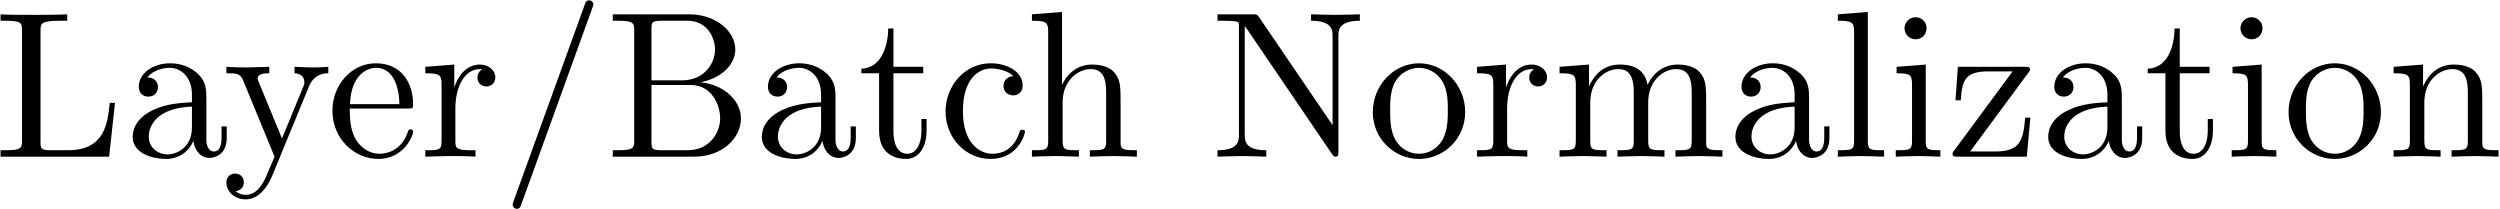 <?xml version="1.0" encoding="UTF-8"?>
<svg xmlns="http://www.w3.org/2000/svg" xmlns:xlink="http://www.w3.org/1999/xlink" width="430" height="36" viewBox="0 0 430 36"><!--latexit:AAAE8njabVNbbBtFFL2zk7ZJ2sSbpI8kfWRLHEgpbZ020ODyiN00bWjiPtZOHMeu
Ga/H9tbrXbM7TutEkeYDFYTgg69CP4AkQlCEeAkqhAQItYEKVREkESABReWnP4gP
fhCqkBg/VArqjlZ7752595575mwib+gO83hWkIRrVq1eUx92T1Lb0S1z3E1sLaML
L+hmVj7sthKnqcacZkDnXovLroB6lBZp0lc99G1tXdC2LMbRu/L2teu67r2ve8f9
Ox/YtXvPgwce6R944uiJk5GJU4SmTufyrBBymwXDWG5odMnt7rGAujtLi05EfKtN
Rt2aQRznYlNzy/oNGze1tnGJY17DV/HVfA2v5XW8/uLmLVu3dSjb7+nka/k63shd
vIm38818K9/GlXCCONTQTRrSLMOygzkrSUNMZwYN521KcgmDxnIkbeopXSNMjBtM
EkbFWAmiZdO2VTCTB0uJEccq2BoN0rOsE6rPsqfHtXdfbyignjzsjwbU8kE1TzQ6
6FHEAhnxhqWH9vc9HKmMYZIcDVdM6oxVE+b6vOGAeqw8rywtuR597PFxQYDDbN1M
c/m4KODzl3keKTAi8KrlnXnfwVJexVk+5Bo8fGToti/A+JiwEgVGHd7M23hLXF6K
Ji2tkKMmKyOY6PHkWWya2EzXDDpTHy04VGDPkjSdEGYJqxObLrM2o3SJSFJJWbZ4
TaaUo3dmTJOc4xRzCXEyR1jG+f9eKXi3vYkCS/XFpnUzL5CaWqVRqmAozFJYMU+V
pG4LXoyiMIhm6wKromWITTQm1FlfEs5w4PjsCF8/e4xv4K2jAXVQAFxRgyHX6Fh4
XPiqPkUFMalBg6Qd4QfEYJ393ZUrlGW+kW8aHbFMolmC6WisWmEu6hVu/EnB5ICu
lYRB7OJcvBRMaHG5+Q6CkxXO55Leu8Y7+/2VXktpV0YvaZzpAoFv4Vpfx0/RK3yL
KJk1RNsBIby5rLekKnNf72CPIhbwhtLdPnVkiHdUbrFtmBSpvcdPmJZRApadI4Y+
VVauqDN5Ji633BbKv8DnJ+NeqIUmaAc37IC9sB+GYBhOgApnYAaehufhPLwCb8Jb
8Da8A+/BB/AhXIKP4RO4Al/CVfgarsEifANLsALfwQ9wA27Cb/AH3EJ1qBEpaCfq
RQeQDwVQCI2hcXQK6chGU2gGnUPPohfQefQyuoBeRe+jj9BnaAEtoh/Rz+gXdEO6
JH0qfS59IV2WFqSvpEXpe+m6dFP6XfpT+ku6Jf2Na3AdlnELbsVduBvvwn58CEew
hjM4j4t4GnP8DH4Ov4hfwhfwLJ7Hr+M38GV8FV+vkC6h6s96Fv7z4F//AeQbmf0=-->
<defs>
<g>
<g id="glyph-0-0">
<path d="M 20.875 -9.25 L 19.969 -9.25 C 19.578 -5.594 19.078 -1.109 12.766 -1.109 L 9.828 -1.109 C 8.141 -1.109 8.062 -1.359 8.062 -2.547 L 8.062 -21.656 C 8.062 -22.875 8.062 -23.375 11.469 -23.375 L 12.656 -23.375 L 12.656 -24.484 C 11.375 -24.391 8.109 -24.391 6.641 -24.391 C 5.234 -24.391 2.438 -24.391 1.188 -24.484 L 1.188 -23.375 L 2.047 -23.375 C 4.812 -23.375 4.875 -22.984 4.875 -21.688 L 4.875 -2.797 C 4.875 -1.5 4.812 -1.109 2.047 -1.109 L 1.188 -1.109 L 1.188 0 L 19.859 0 Z M 20.875 -9.25 "/>
</g>
<g id="glyph-0-1">
<path d="M 11.938 -2.719 C 12.078 -1.297 13.047 0.219 14.734 0.219 C 15.484 0.219 17.672 -0.281 17.672 -3.188 L 17.672 -5.203 L 16.781 -5.203 L 16.781 -3.188 C 16.781 -1.109 15.891 -0.891 15.484 -0.891 C 14.312 -0.891 14.172 -2.516 14.172 -2.688 L 14.172 -9.859 C 14.172 -11.375 14.172 -12.766 12.875 -14.094 C 11.469 -15.484 9.688 -16.062 7.953 -16.062 C 5.016 -16.062 2.547 -14.375 2.547 -12.016 C 2.547 -10.938 3.266 -10.328 4.203 -10.328 C 5.203 -10.328 5.844 -11.047 5.844 -11.984 C 5.844 -12.406 5.672 -13.594 4.016 -13.625 C 4.984 -14.875 6.734 -15.281 7.891 -15.281 C 9.641 -15.281 11.688 -13.875 11.688 -10.688 L 11.688 -9.359 C 9.859 -9.25 7.344 -9.141 5.094 -8.062 C 2.406 -6.844 1.5 -4.984 1.5 -3.406 C 1.5 -0.5 4.984 0.391 7.25 0.391 C 9.609 0.391 11.266 -1.047 11.938 -2.719 Z M 11.688 -8.609 L 11.688 -5.016 C 11.688 -1.609 9.109 -0.391 7.5 -0.391 C 5.734 -0.391 4.266 -1.656 4.266 -3.438 C 4.266 -5.422 5.766 -8.391 11.688 -8.609 Z M 11.688 -8.609 "/>
</g>
<g id="glyph-0-2">
<path d="M 14.875 -12.047 C 15.812 -14.312 17.641 -14.344 18.219 -14.344 L 18.219 -15.453 C 17.391 -15.391 16.359 -15.344 15.531 -15.344 C 14.875 -15.344 13.203 -15.422 12.406 -15.453 L 12.406 -14.344 C 13.516 -14.312 14.094 -13.703 14.094 -12.797 C 14.094 -12.438 14.062 -12.375 13.875 -11.938 L 10.25 -3.125 L 6.281 -12.766 C 6.125 -13.125 6.062 -13.266 6.062 -13.406 C 6.062 -14.344 7.391 -14.344 8.062 -14.344 L 8.062 -15.453 C 7.141 -15.422 4.766 -15.344 4.156 -15.344 C 3.188 -15.344 1.75 -15.391 0.688 -15.453 L 0.688 -14.344 C 2.406 -14.344 3.078 -14.344 3.578 -13.094 L 8.969 0 C 8.781 0.469 8.281 1.656 8.062 2.109 C 7.281 4.094 6.281 6.562 3.984 6.562 C 3.797 6.562 2.969 6.562 2.297 5.922 C 3.406 5.766 3.688 4.984 3.688 4.406 C 3.688 3.484 3.016 2.906 2.188 2.906 C 1.469 2.906 0.688 3.375 0.688 4.453 C 0.688 6.062 2.188 7.344 3.984 7.344 C 6.234 7.344 7.703 5.312 8.578 3.266 Z M 14.875 -12.047 "/>
</g>
<g id="glyph-0-3">
<path d="M 4.016 -9.031 C 4.234 -14.375 7.25 -15.281 8.469 -15.281 C 12.156 -15.281 12.516 -10.438 12.516 -9.031 Z M 3.984 -8.281 L 13.984 -8.281 C 14.781 -8.281 14.875 -8.281 14.875 -9.031 C 14.875 -12.594 12.938 -16.062 8.469 -16.062 C 4.297 -16.062 1 -12.375 1 -7.891 C 1 -3.078 4.766 0.391 8.891 0.391 C 13.266 0.391 14.875 -3.578 14.875 -4.266 C 14.875 -4.625 14.594 -4.703 14.422 -4.703 C 14.094 -4.703 14.016 -4.484 13.953 -4.203 C 12.688 -0.5 9.469 -0.5 9.109 -0.5 C 7.312 -0.5 5.875 -1.578 5.062 -2.906 C 3.984 -4.625 3.984 -7 3.984 -8.281 Z M 3.984 -8.281 "/>
</g>
<g id="glyph-0-4">
<path d="M 5.984 -11.906 L 5.984 -15.844 L 1 -15.453 L 1 -14.344 C 3.516 -14.344 3.797 -14.094 3.797 -12.328 L 3.797 -2.719 C 3.797 -1.109 3.406 -1.109 1 -1.109 L 1 0 C 2.406 -0.031 4.094 -0.109 5.094 -0.109 C 6.531 -0.109 8.219 -0.109 9.641 0 L 9.641 -1.109 L 8.891 -1.109 C 6.234 -1.109 6.172 -1.5 6.172 -2.797 L 6.172 -8.312 C 6.172 -11.875 7.672 -15.062 10.406 -15.062 C 10.656 -15.062 10.719 -15.062 10.797 -15.031 C 10.688 -14.984 9.969 -14.562 9.969 -13.625 C 9.969 -12.625 10.719 -12.078 11.516 -12.078 C 12.156 -12.078 13.047 -12.516 13.047 -13.656 C 13.047 -14.812 11.938 -15.844 10.406 -15.844 C 7.781 -15.844 6.484 -13.453 5.984 -11.906 Z M 5.984 -11.906 "/>
</g>
<g id="glyph-0-5">
<path d="M 15.703 -25.531 C 15.891 -26 15.891 -26.109 15.891 -26.172 C 15.891 -26.578 15.562 -26.891 15.172 -26.891 C 14.672 -26.891 14.516 -26.531 14.422 -26.172 L 2.188 7.609 C 2.016 8.062 2.016 8.172 2.016 8.25 C 2.016 8.641 2.328 8.969 2.719 8.969 C 3.234 8.969 3.375 8.609 3.484 8.25 Z M 15.703 -25.531 "/>
</g>
<g id="glyph-0-6">
<path d="M 7.953 -13.125 L 7.953 -21.953 C 7.953 -23.125 8.031 -23.375 9.719 -23.375 L 14.172 -23.375 C 17.641 -23.375 18.891 -20.328 18.891 -18.438 C 18.891 -16.141 17.141 -13.125 13.156 -13.125 Z M 16.422 -12.797 C 19.906 -13.484 22.375 -15.781 22.375 -18.438 C 22.375 -21.547 19.078 -24.484 14.422 -24.484 L 1.297 -24.484 L 1.297 -23.375 L 2.156 -23.375 C 4.906 -23.375 4.984 -22.984 4.984 -21.688 L 4.984 -2.797 C 4.984 -1.5 4.906 -1.109 2.156 -1.109 L 1.297 -1.109 L 1.297 0 L 15.344 0 C 20.109 0 23.344 -3.188 23.344 -6.562 C 23.344 -9.688 20.406 -12.375 16.422 -12.797 Z M 14.203 -1.109 L 9.719 -1.109 C 8.031 -1.109 7.953 -1.359 7.953 -2.547 L 7.953 -12.328 L 14.703 -12.328 C 18.25 -12.328 19.766 -9 19.766 -6.594 C 19.766 -4.047 17.891 -1.109 14.203 -1.109 Z M 14.203 -1.109 "/>
</g>
<g id="glyph-0-7">
<path d="M 6.203 -14.344 L 11.328 -14.344 L 11.328 -15.453 L 6.203 -15.453 L 6.203 -22.047 L 5.312 -22.047 C 5.266 -19.109 4.203 -15.281 0.688 -15.125 L 0.688 -14.344 L 3.734 -14.344 L 3.734 -4.453 C 3.734 -0.031 7.062 0.391 8.359 0.391 C 10.906 0.391 11.906 -2.156 11.906 -4.453 L 11.906 -6.484 L 11.016 -6.484 L 11.016 -4.516 C 11.016 -1.859 9.938 -0.5 8.609 -0.5 C 6.203 -0.5 6.203 -3.766 6.203 -4.375 Z M 6.203 -14.344 "/>
</g>
<g id="glyph-0-8">
<path d="M 4.203 -7.812 C 4.203 -13.656 7.141 -15.172 9.031 -15.172 C 9.359 -15.172 11.625 -15.125 12.875 -13.844 C 11.406 -13.734 11.188 -12.656 11.188 -12.188 C 11.188 -11.266 11.828 -10.547 12.844 -10.547 C 13.766 -10.547 14.484 -11.156 14.484 -12.234 C 14.484 -14.672 11.766 -16.062 9 -16.062 C 4.516 -16.062 1.219 -12.188 1.219 -7.75 C 1.219 -3.156 4.766 0.391 8.922 0.391 C 13.734 0.391 14.875 -3.906 14.875 -4.266 C 14.875 -4.625 14.516 -4.625 14.422 -4.625 C 14.094 -4.625 14.016 -4.484 13.953 -4.266 C 12.906 -0.938 10.578 -0.5 9.25 -0.5 C 7.344 -0.5 4.203 -2.047 4.203 -7.812 Z M 4.203 -7.812 "/>
</g>
<g id="glyph-0-9">
<path d="M 3.938 -2.719 C 3.938 -1.109 3.547 -1.109 1.141 -1.109 L 1.141 0 C 2.406 -0.031 4.234 -0.109 5.203 -0.109 C 6.125 -0.109 8 -0.031 9.219 0 L 9.219 -1.109 C 6.812 -1.109 6.422 -1.109 6.422 -2.719 L 6.422 -9.328 C 6.422 -13.047 8.969 -15.062 11.266 -15.062 C 13.516 -15.062 13.906 -13.125 13.906 -11.078 L 13.906 -2.719 C 13.906 -1.109 13.516 -1.109 11.109 -1.109 L 11.109 0 C 12.375 -0.031 14.203 -0.109 15.172 -0.109 C 16.094 -0.109 17.969 -0.031 19.188 0 L 19.188 -1.109 C 17.312 -1.109 16.422 -1.109 16.391 -2.188 L 16.391 -9.031 C 16.391 -12.125 16.391 -13.234 15.281 -14.516 C 14.781 -15.125 13.594 -15.844 11.516 -15.844 C 8.5 -15.844 6.922 -13.703 6.312 -12.328 L 6.312 -24.891 L 1.141 -24.484 L 1.141 -23.375 C 3.656 -23.375 3.938 -23.125 3.938 -21.375 Z M 3.938 -2.719 "/>
</g>
<g id="glyph-0-10">
<path d="M 8.312 -24.031 C 8 -24.453 7.953 -24.484 7.281 -24.484 L 1.188 -24.484 L 1.188 -23.375 L 2.219 -23.375 C 2.766 -23.375 3.484 -23.344 4.016 -23.312 C 4.844 -23.203 4.875 -23.172 4.875 -22.484 L 4.875 -3.766 C 4.875 -2.797 4.875 -1.109 1.188 -1.109 L 1.188 0 C 2.438 -0.031 4.203 -0.109 5.375 -0.109 C 6.562 -0.109 8.312 -0.031 9.578 0 L 9.578 -1.109 C 5.875 -1.109 5.875 -2.797 5.875 -3.766 L 5.875 -22.406 C 6.062 -22.234 6.094 -22.203 6.234 -21.984 L 20.875 -0.469 C 21.188 -0.031 21.234 0 21.484 0 C 21.984 0 21.984 -0.25 21.984 -0.938 L 21.984 -20.734 C 21.984 -21.688 21.984 -23.375 25.672 -23.375 L 25.672 -24.484 C 24.422 -24.453 22.656 -24.391 21.484 -24.391 C 20.297 -24.391 18.547 -24.453 17.281 -24.484 L 17.281 -23.375 C 20.984 -23.375 20.984 -21.688 20.984 -20.734 L 20.984 -5.422 Z M 8.312 -24.031 "/>
</g>
<g id="glyph-0-11">
<path d="M 16.891 -7.672 C 16.891 -12.266 13.297 -16.062 8.969 -16.062 C 4.484 -16.062 1 -12.156 1 -7.672 C 1 -3.047 4.734 0.391 8.922 0.391 C 13.266 0.391 16.891 -3.125 16.891 -7.672 Z M 8.969 -0.5 C 7.422 -0.5 5.844 -1.25 4.875 -2.906 C 3.984 -4.484 3.984 -6.672 3.984 -7.953 C 3.984 -9.359 3.984 -11.297 4.844 -12.875 C 5.812 -14.516 7.5 -15.281 8.922 -15.281 C 10.5 -15.281 12.047 -14.484 12.984 -12.938 C 13.906 -11.406 13.906 -9.328 13.906 -7.953 C 13.906 -6.672 13.906 -4.734 13.125 -3.156 C 12.328 -1.547 10.75 -0.5 8.969 -0.5 Z M 8.969 -0.5 "/>
</g>
<g id="glyph-0-12">
<path d="M 3.938 -12.328 L 3.938 -2.719 C 3.938 -1.109 3.547 -1.109 1.141 -1.109 L 1.141 0 C 2.406 -0.031 4.234 -0.109 5.203 -0.109 C 6.125 -0.109 8 -0.031 9.219 0 L 9.219 -1.109 C 6.812 -1.109 6.422 -1.109 6.422 -2.719 L 6.422 -9.328 C 6.422 -13.047 8.969 -15.062 11.266 -15.062 C 13.516 -15.062 13.906 -13.125 13.906 -11.078 L 13.906 -2.719 C 13.906 -1.109 13.516 -1.109 11.109 -1.109 L 11.109 0 C 12.375 -0.031 14.203 -0.109 15.172 -0.109 C 16.094 -0.109 17.969 -0.031 19.188 0 L 19.188 -1.109 C 16.781 -1.109 16.391 -1.109 16.391 -2.719 L 16.391 -9.328 C 16.391 -13.047 18.938 -15.062 21.234 -15.062 C 23.484 -15.062 23.875 -13.125 23.875 -11.078 L 23.875 -2.719 C 23.875 -1.109 23.484 -1.109 21.078 -1.109 L 21.078 0 C 22.344 -0.031 24.172 -0.109 25.141 -0.109 C 26.062 -0.109 27.938 -0.031 29.156 0 L 29.156 -1.109 C 27.281 -1.109 26.391 -1.109 26.359 -2.188 L 26.359 -9.031 C 26.359 -12.125 26.359 -13.234 25.25 -14.516 C 24.75 -15.125 23.562 -15.844 21.484 -15.844 C 18.469 -15.844 16.891 -13.703 16.281 -12.328 C 15.781 -15.453 13.125 -15.844 11.516 -15.844 C 8.891 -15.844 7.203 -14.312 6.203 -12.078 L 6.203 -15.844 L 1.141 -15.453 L 1.141 -14.344 C 3.656 -14.344 3.938 -14.094 3.938 -12.328 Z M 3.938 -12.328 "/>
</g>
<g id="glyph-0-13">
<path d="M 6.344 -24.891 L 1.188 -24.484 L 1.188 -23.375 C 3.688 -23.375 3.984 -23.125 3.984 -21.375 L 3.984 -2.719 C 3.984 -1.109 3.578 -1.109 1.188 -1.109 L 1.188 0 C 2.359 -0.031 4.266 -0.109 5.156 -0.109 C 6.062 -0.109 7.812 -0.031 9.141 0 L 9.141 -1.109 C 6.734 -1.109 6.344 -1.109 6.344 -2.719 Z M 6.344 -24.891 "/>
</g>
<g id="glyph-0-14">
<path d="M 6.344 -15.844 L 1.328 -15.453 L 1.328 -14.344 C 3.656 -14.344 3.984 -14.125 3.984 -12.375 L 3.984 -2.719 C 3.984 -1.109 3.578 -1.109 1.188 -1.109 L 1.188 0 C 2.328 -0.031 4.266 -0.109 5.125 -0.109 C 6.391 -0.109 7.641 -0.031 8.859 0 L 8.859 -1.109 C 6.484 -1.109 6.344 -1.297 6.344 -2.688 Z M 6.484 -22.094 C 6.484 -23.234 5.594 -23.984 4.594 -23.984 C 3.484 -23.984 2.688 -23.016 2.688 -22.094 C 2.688 -21.125 3.484 -20.188 4.594 -20.188 C 5.594 -20.188 6.484 -20.938 6.484 -22.094 Z M 6.484 -22.094 "/>
</g>
<g id="glyph-0-15">
<path d="M 13.984 -14.375 C 14.312 -14.781 14.312 -14.844 14.312 -14.984 C 14.312 -15.453 14.016 -15.453 13.375 -15.453 L 1.906 -15.453 L 1.5 -9.688 L 2.406 -9.688 C 2.625 -13.344 3.297 -14.672 7.25 -14.672 L 11.328 -14.672 L 1.328 -1.141 C 1 -0.75 1 -0.688 1 -0.5 C 1 0 1.25 0 1.938 0 L 13.766 0 L 14.375 -6.703 L 13.484 -6.703 C 13.156 -2.469 12.406 -0.891 8.25 -0.891 L 4.016 -0.891 Z M 13.984 -14.375 "/>
</g>
<g id="glyph-0-16">
<path d="M 3.938 -12.328 L 3.938 -2.719 C 3.938 -1.109 3.547 -1.109 1.141 -1.109 L 1.141 0 C 2.406 -0.031 4.234 -0.109 5.203 -0.109 C 6.125 -0.109 8 -0.031 9.219 0 L 9.219 -1.109 C 6.812 -1.109 6.422 -1.109 6.422 -2.719 L 6.422 -9.328 C 6.422 -13.047 8.969 -15.062 11.266 -15.062 C 13.516 -15.062 13.906 -13.125 13.906 -11.078 L 13.906 -2.719 C 13.906 -1.109 13.516 -1.109 11.109 -1.109 L 11.109 0 C 12.375 -0.031 14.203 -0.109 15.172 -0.109 C 16.094 -0.109 17.969 -0.031 19.188 0 L 19.188 -1.109 C 17.312 -1.109 16.422 -1.109 16.391 -2.188 L 16.391 -9.031 C 16.391 -12.125 16.391 -13.234 15.281 -14.516 C 14.781 -15.125 13.594 -15.844 11.516 -15.844 C 8.891 -15.844 7.203 -14.312 6.203 -12.078 L 6.203 -15.844 L 1.141 -15.453 L 1.141 -14.344 C 3.656 -14.344 3.938 -14.094 3.938 -12.328 Z M 3.938 -12.328 "/>
</g>
</g>
</defs>
<g fill="rgb(0%, 0%, 0%)" fill-opacity="1">
<use xlink:href="#glyph-0-0" x="-1.093" y="26.947"/>
<use xlink:href="#glyph-0-1" x="21.323" y="26.947"/>
</g>
<g fill="rgb(0%, 0%, 0%)" fill-opacity="1">
<use xlink:href="#glyph-0-2" x="38.252" y="26.947"/>
</g>
<g fill="rgb(0%, 0%, 0%)" fill-opacity="1">
<use xlink:href="#glyph-0-3" x="56.177" y="26.947"/>
</g>
<g fill="rgb(0%, 0%, 0%)" fill-opacity="1">
<use xlink:href="#glyph-0-4" x="72.151" y="26.947"/>
</g>
<g fill="rgb(0%, 0%, 0%)" fill-opacity="1">
<use xlink:href="#glyph-0-5" x="86.164" y="26.947"/>
<use xlink:href="#glyph-0-6" x="104.097" y="26.947"/>
</g>
<g fill="rgb(0%, 0%, 0%)" fill-opacity="1">
<use xlink:href="#glyph-0-1" x="129.536" y="26.947"/>
<use xlink:href="#glyph-0-7" x="147.469" y="26.947"/>
</g>
<g fill="rgb(0%, 0%, 0%)" fill-opacity="1">
<use xlink:href="#glyph-0-8" x="161.417" y="26.947"/>
</g>
<g fill="rgb(0%, 0%, 0%)" fill-opacity="1">
<use xlink:href="#glyph-0-9" x="176.351" y="26.947"/>
</g>
<g fill="rgb(0%, 0%, 0%)" fill-opacity="1">
<use xlink:href="#glyph-0-10" x="208.221" y="26.947"/>
<use xlink:href="#glyph-0-11" x="235.12" y="26.947"/>
<use xlink:href="#glyph-0-4" x="253.053" y="26.947"/>
</g>
<g fill="rgb(0%, 0%, 0%)" fill-opacity="1">
<use xlink:href="#glyph-0-12" x="267.101" y="26.947"/>
</g>
<g fill="rgb(0%, 0%, 0%)" fill-opacity="1">
<use xlink:href="#glyph-0-1" x="296.988" y="26.947"/>
<use xlink:href="#glyph-0-13" x="314.92" y="26.947"/>
</g>
<g fill="rgb(0%, 0%, 0%)" fill-opacity="1">
<use xlink:href="#glyph-0-14" x="324.884" y="26.947"/>
</g>
<g fill="rgb(0%, 0%, 0%)" fill-opacity="1">
<use xlink:href="#glyph-0-15" x="334.847" y="26.947"/>
</g>
<g fill="rgb(0%, 0%, 0%)" fill-opacity="1">
<use xlink:href="#glyph-0-1" x="350.786" y="26.947"/>
<use xlink:href="#glyph-0-7" x="368.719" y="26.947"/>
</g>
<g fill="rgb(0%, 0%, 0%)" fill-opacity="1">
<use xlink:href="#glyph-0-14" x="382.667" y="26.947"/>
</g>
<g fill="rgb(0%, 0%, 0%)" fill-opacity="1">
<use xlink:href="#glyph-0-11" x="392.63" y="26.947"/>
<use xlink:href="#glyph-0-16" x="410.563" y="26.947"/>
</g>
</svg>
